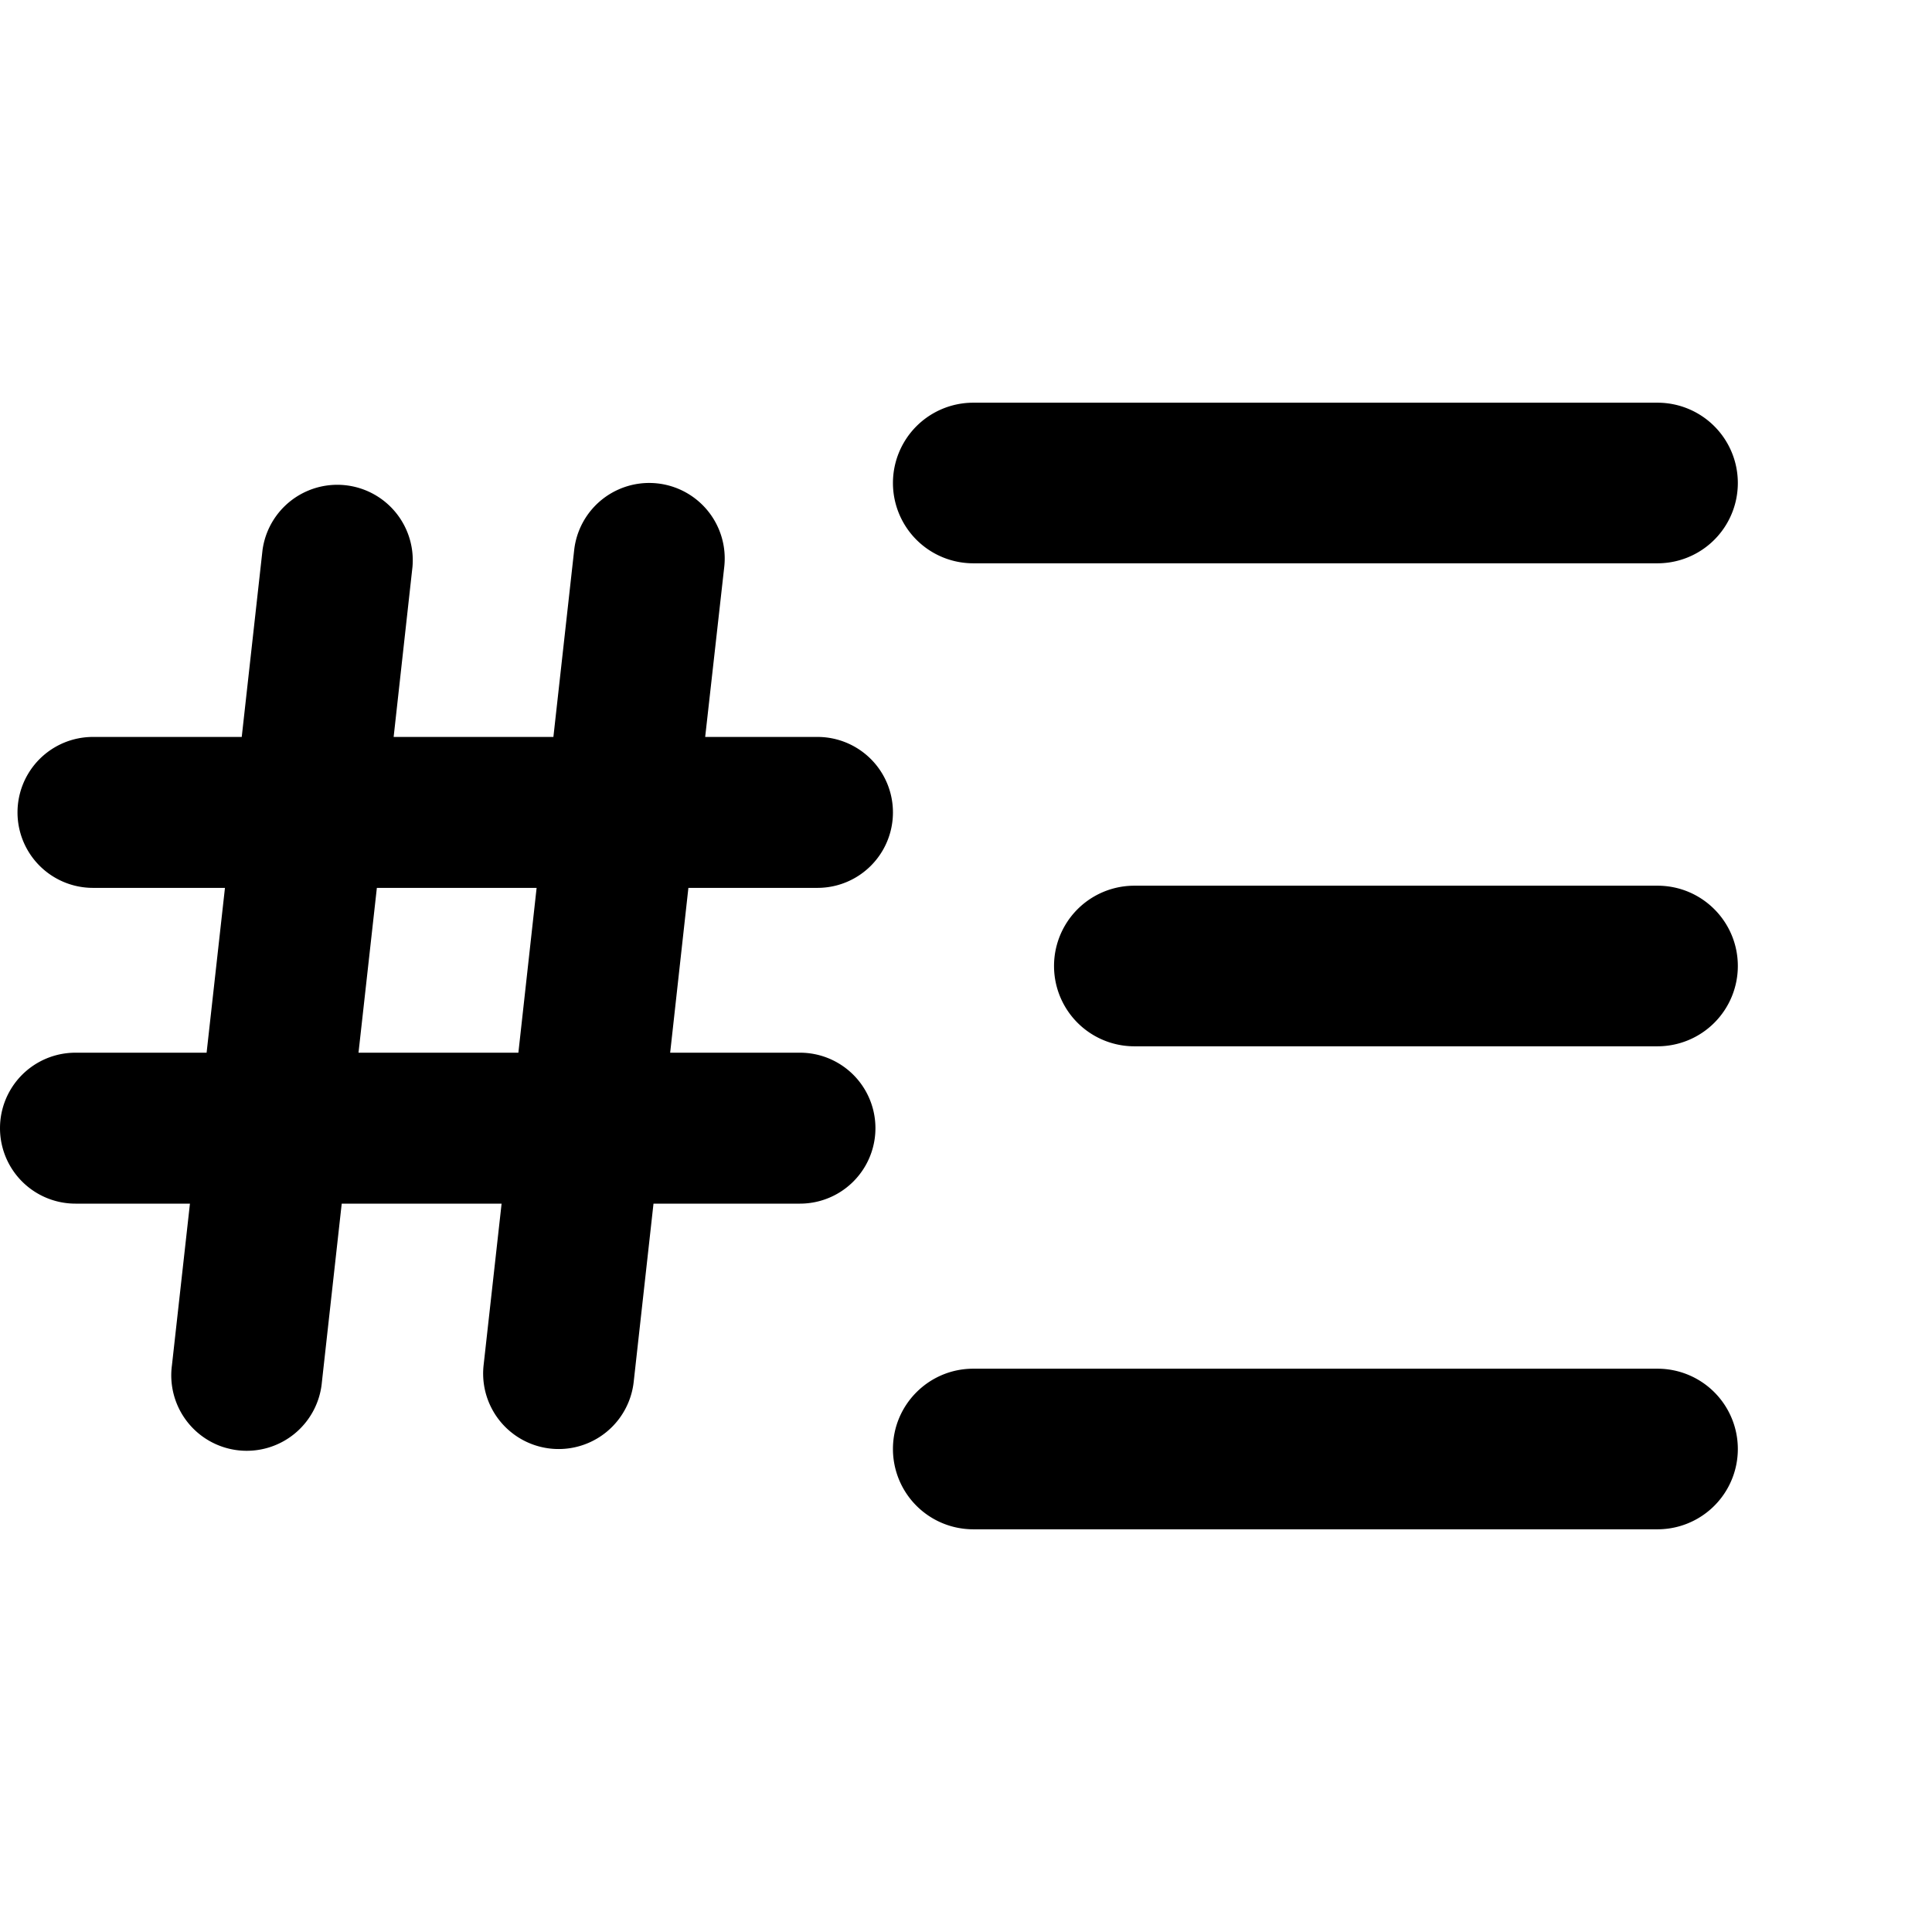 <svg xmlns="http://www.w3.org/2000/svg" width="16" height="16" fill="none" viewBox="0 0 16 16">
  <path fill="#000" d="M8.06 3.335h5.667a.665.665 0 0 1 0 1.33H8.06a.665.665 0 1 1 0-1.33ZM14.392 8a.665.665 0 0 1-.665.665H9.394a.665.665 0 1 1 0-1.33h4.333c.368 0 .665.298.665.665Zm-6.997 4c0-.367.298-.665.665-.665h5.667a.665.665 0 0 1 0 1.33H8.06A.665.665 0 0 1 7.395 12ZM3.416 4.694 3.26 6.103h1.323l.172-1.547a.625.625 0 0 1 1.243.138L5.84 6.103h.93a.625.625 0 1 1 0 1.25H5.701L5.55 8.718h1.075a.625.625 0 0 1 0 1.25H5.412l-.164 1.476a.625.625 0 1 1-1.243-.138l.149-1.338H2.83l-.164 1.476a.625.625 0 1 1-1.242-.138l.149-1.338H.625a.625.625 0 1 1 0-1.25h1.086l.152-1.365H.77a.625.625 0 1 1 0-1.25h1.232l.172-1.547a.625.625 0 0 1 1.242.138Zm1.028 2.659H3.121l-.152 1.365h1.324l.151-1.365Z"/>
</svg>
